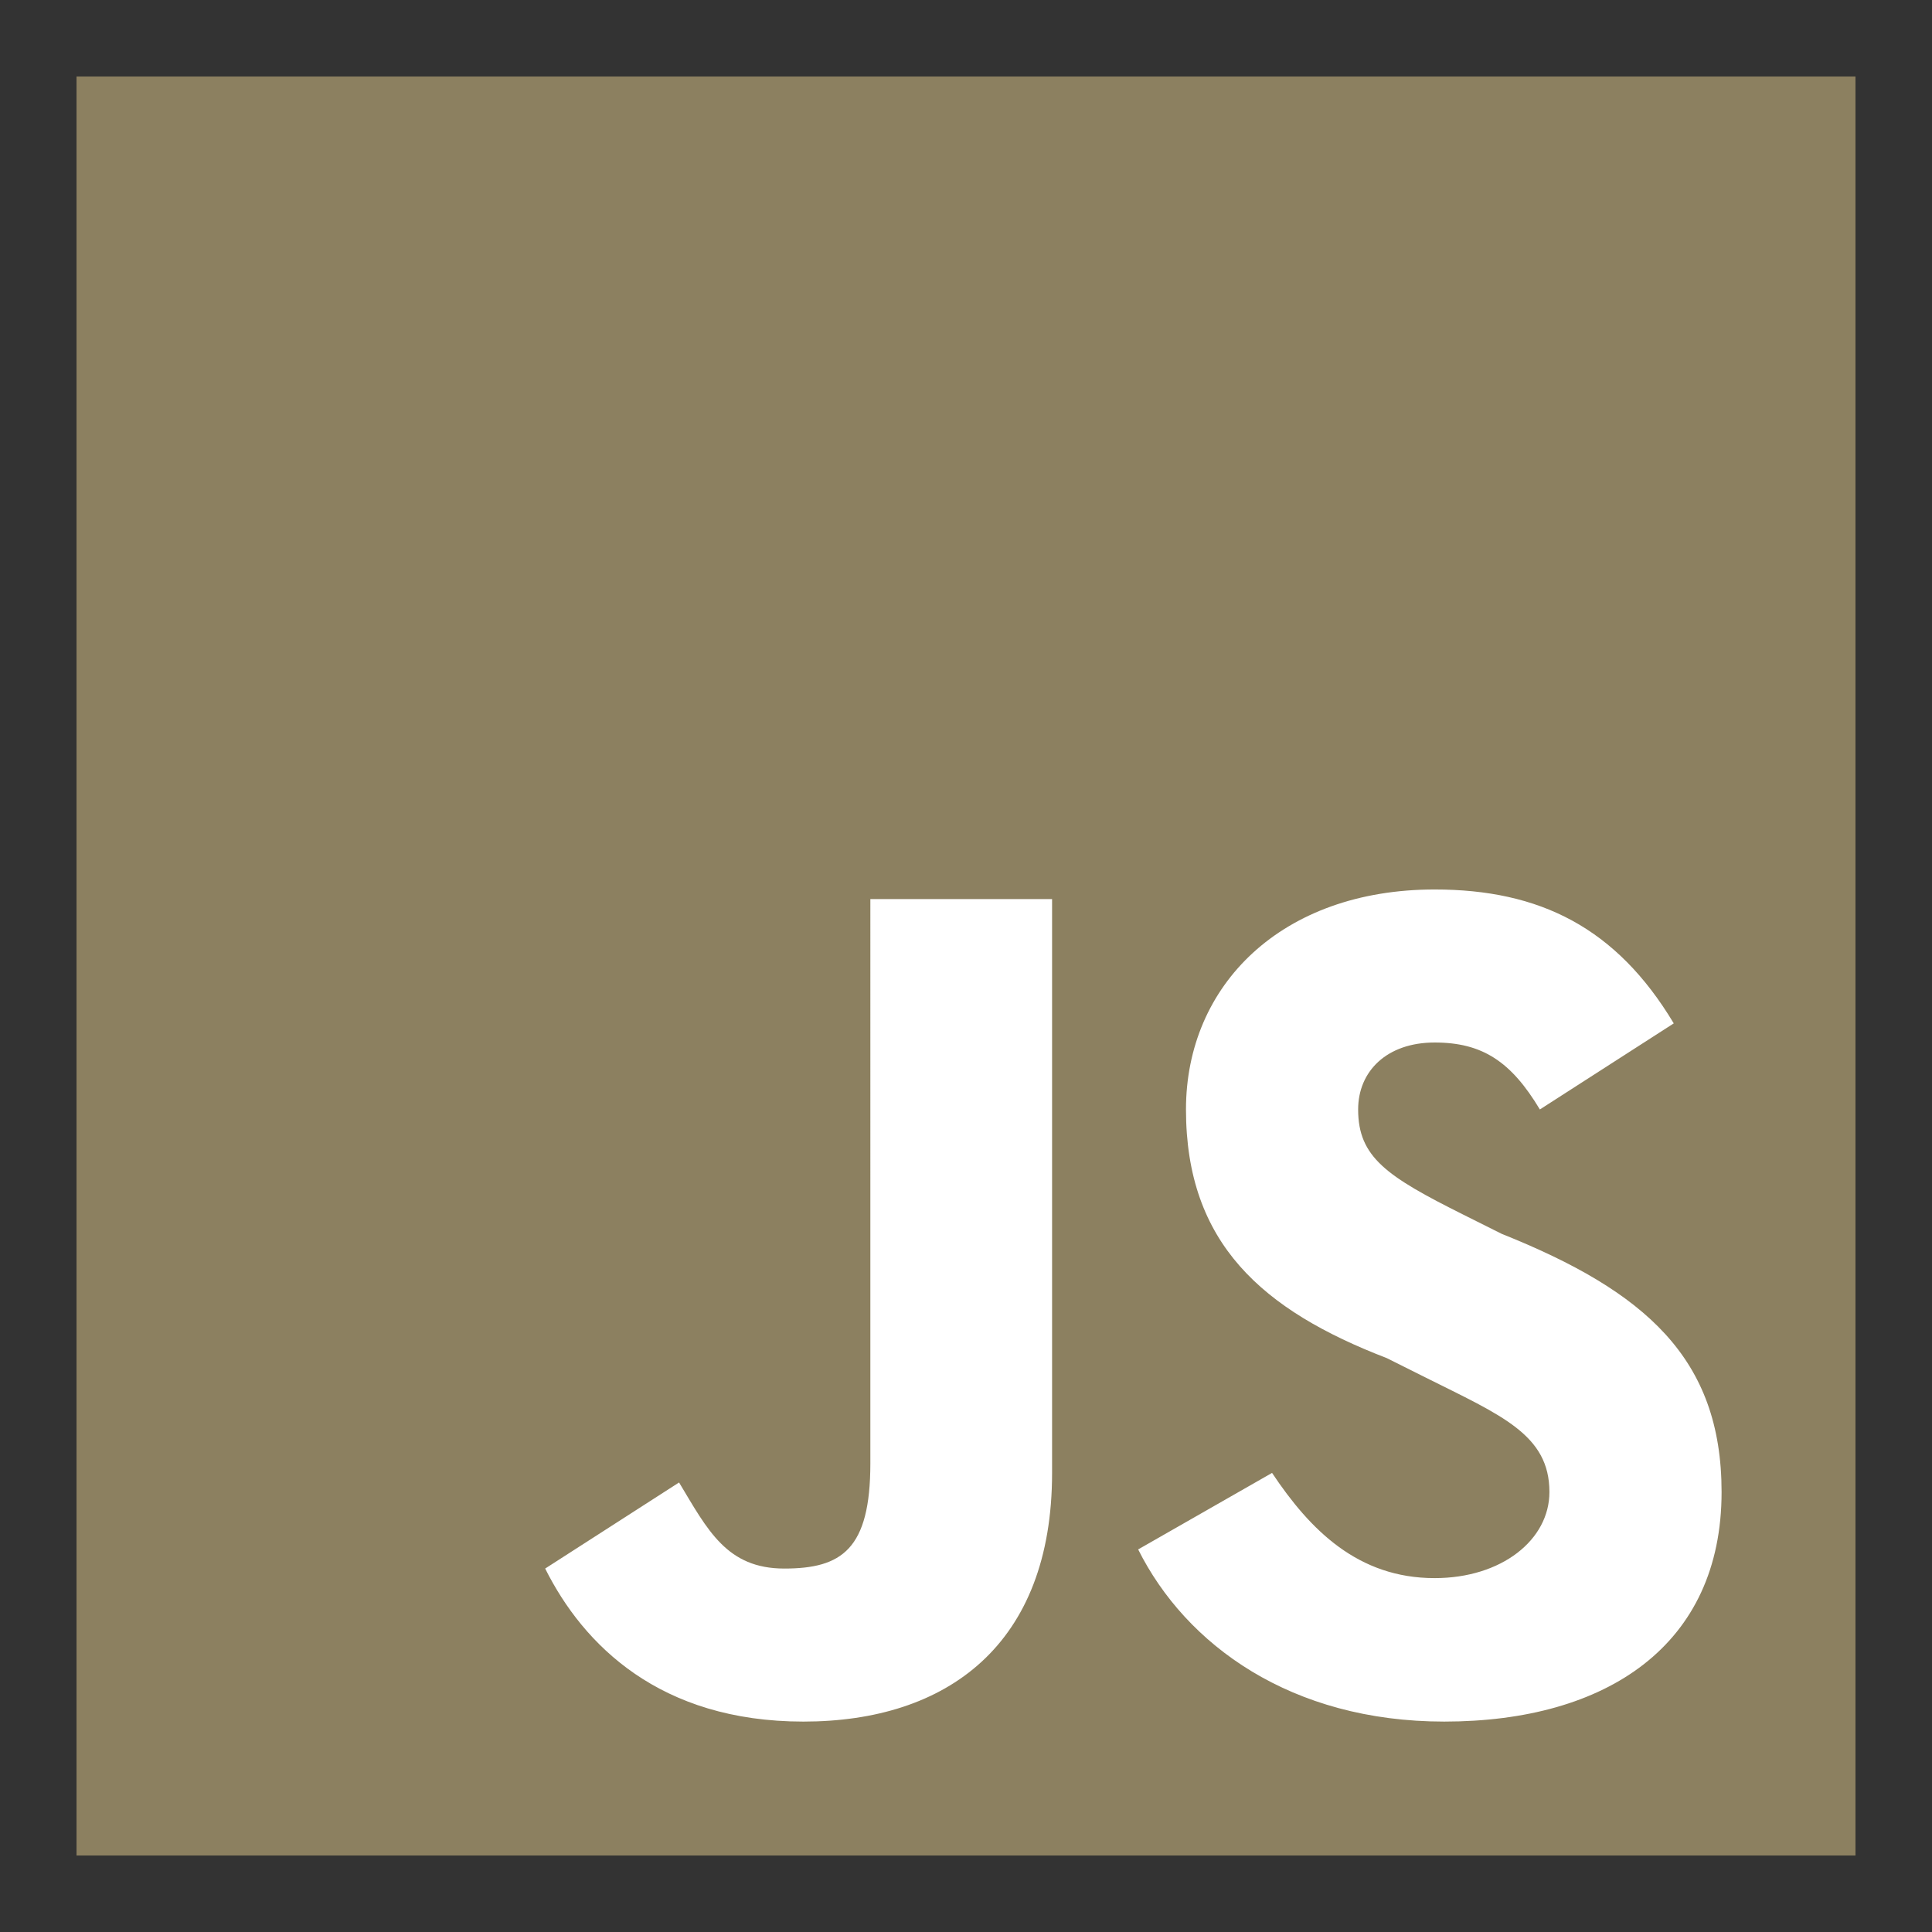<svg version="1.1" id="レイヤー_1" xmlns="http://www.w3.org/2000/svg" x="0" y="0" viewBox="0 0 20.2 20.2" xml:space="preserve"><rect x="0" y="0" width="20.2" height="20.2" fill="#333333" stroke="none"/><style>.st1{fill:#fff}</style><path d="M.8.8h18.6v18.6H.8V.8z" fill="#8c8060"/><path class="st1" d="M5.7 16.4l1.4-.9c.3.5.5.9 1.1.9s.9-.2.9-1.1V9.4H11v6c0 1.8-1.1 2.6-2.6 2.6s-2.3-.8-2.7-1.6M11.9 16.2l1.4-.8c.4.6.9 1.1 1.7 1.1.7 0 1.2-.4 1.2-.9 0-.6-.5-.8-1.3-1.2l-.4-.2c-1.3-.5-2.1-1.2-2.1-2.6 0-1.3 1-2.3 2.6-2.3 1.1 0 1.9.4 2.5 1.4l-1.4.9c-.3-.5-.6-.7-1.1-.7s-.8.3-.8.7c0 .5.3.7 1.1 1.1l.4.2c1.5.6 2.3 1.3 2.3 2.7 0 1.6-1.2 2.4-2.9 2.4-1.6 0-2.7-.8-3.2-1.8"/></svg>